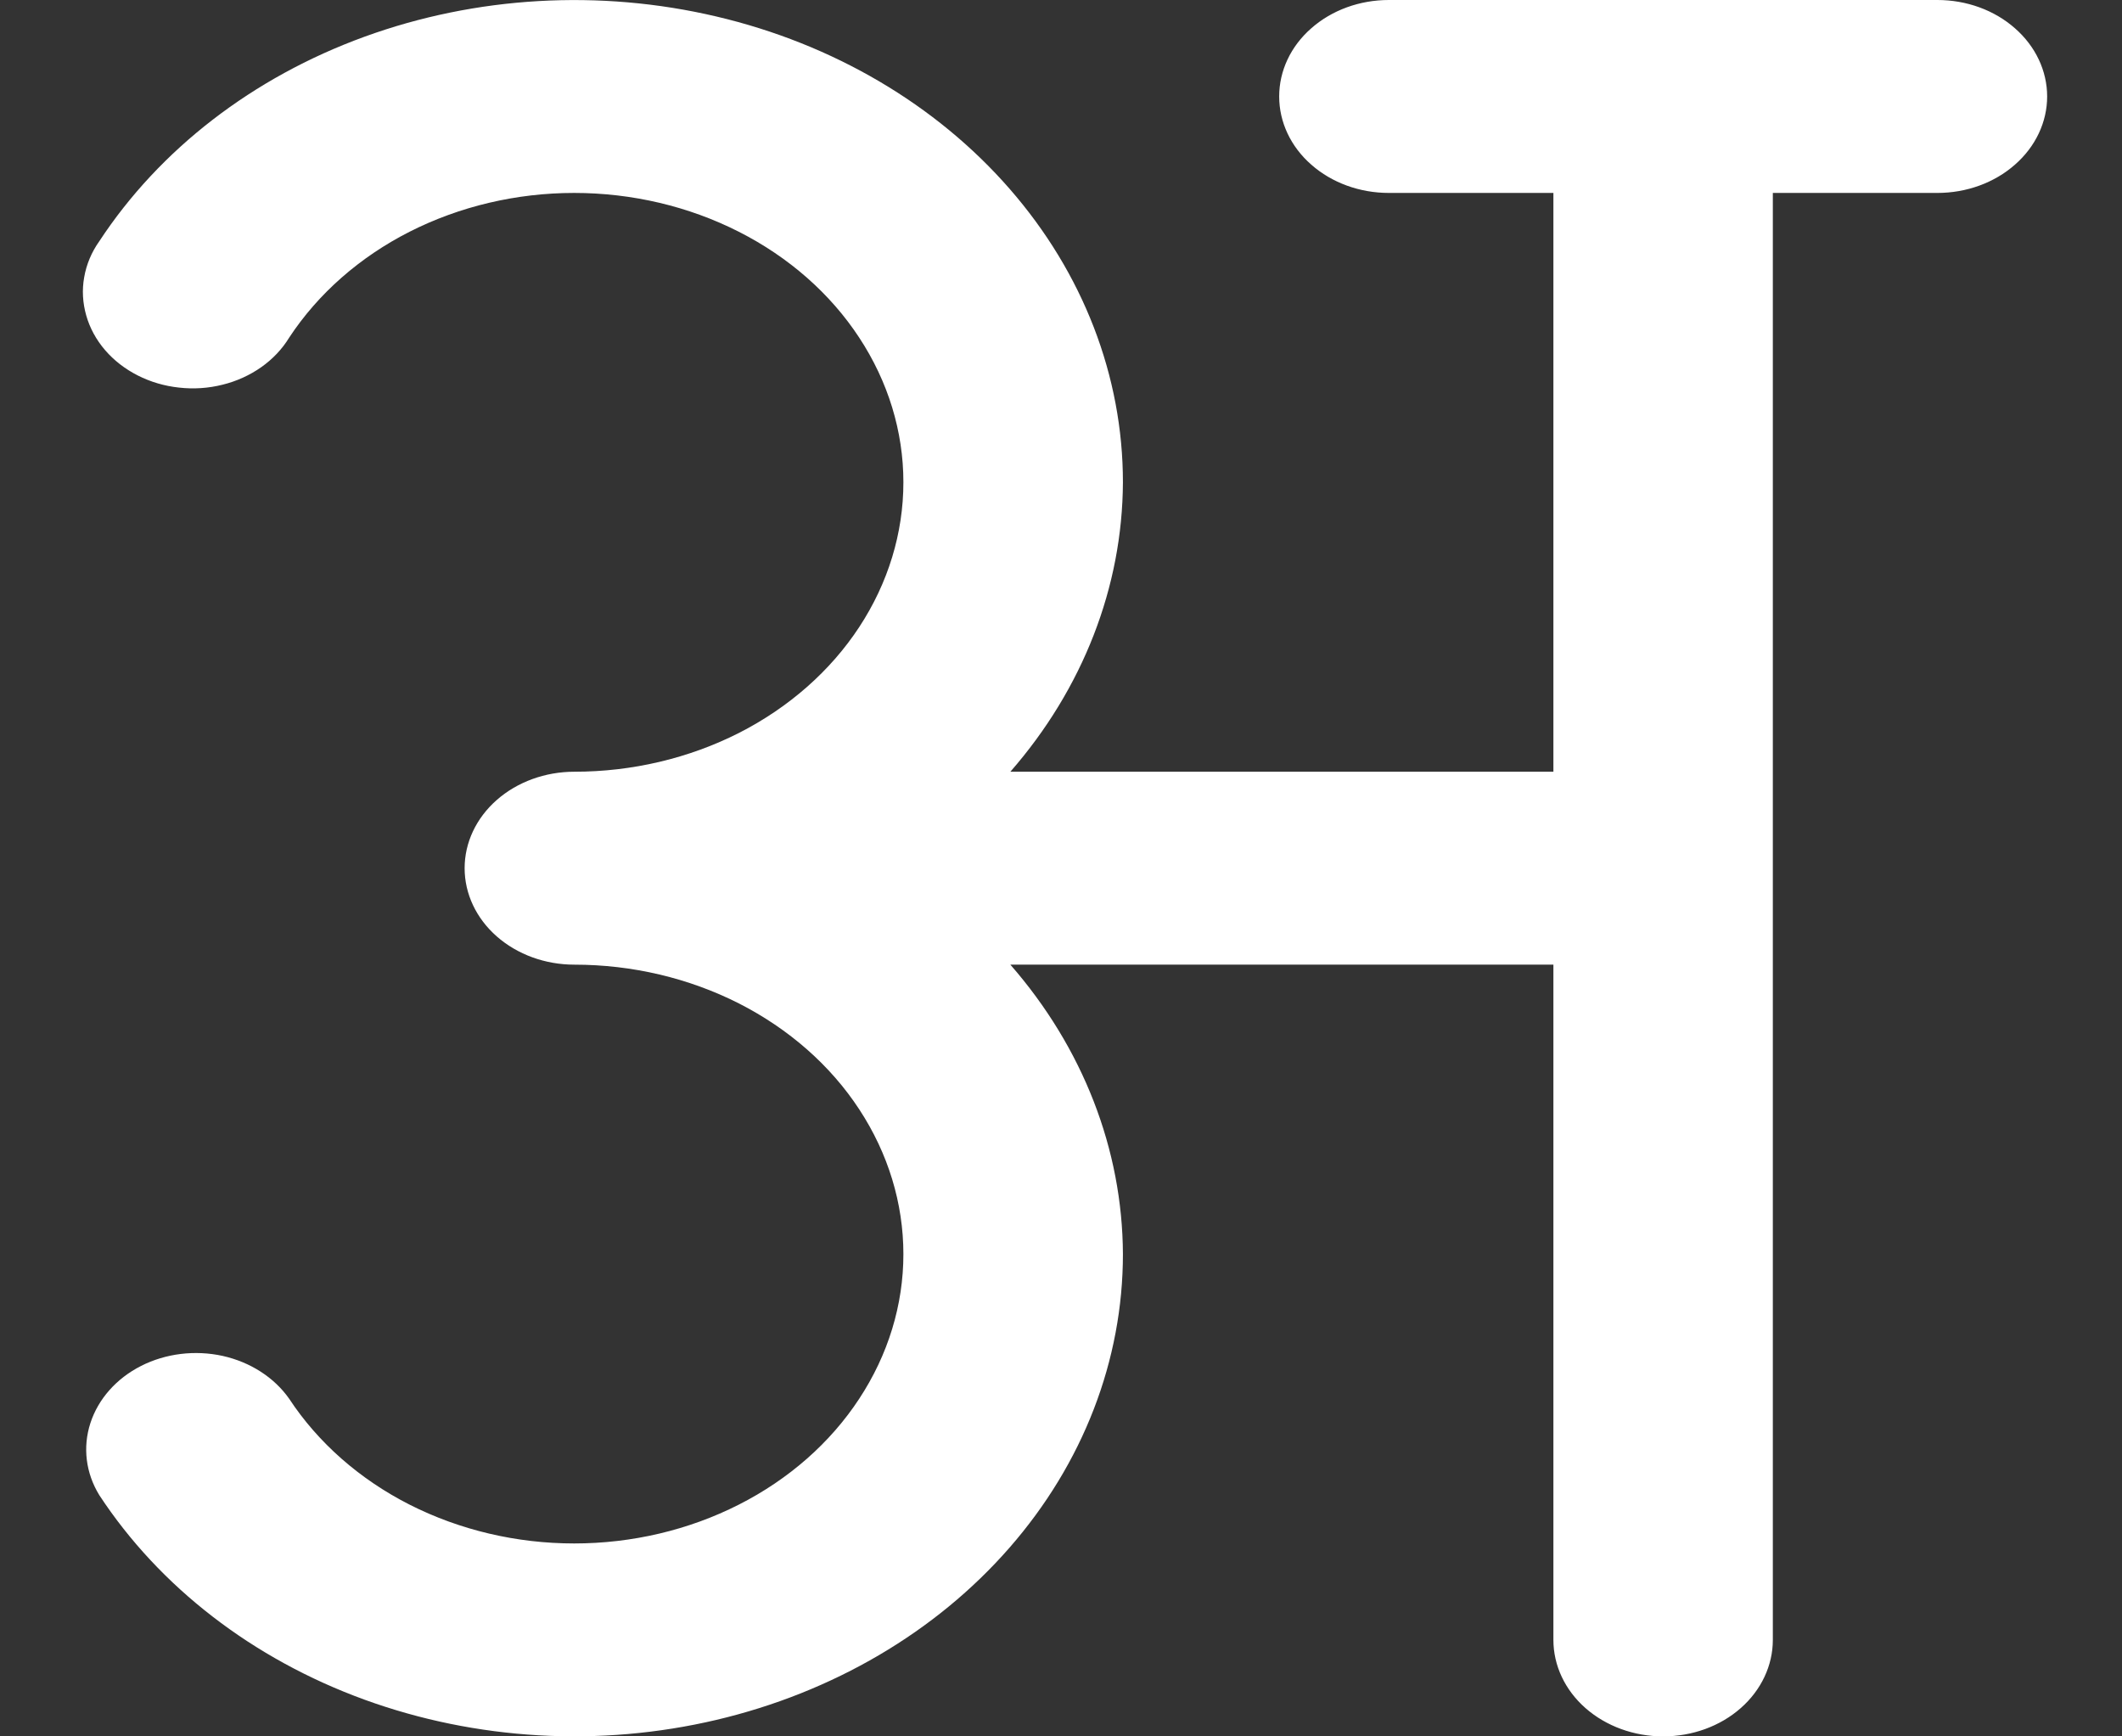 <svg width="22" height="18" viewBox="0 0 22 18" fill="none" xmlns="http://www.w3.org/2000/svg">
<rect x="0" y="0" width="22" height="18" fill="#333333" stroke="none"/>
<path d="M20.086 0H14.399C14.097 0 13.808 0.105 13.595 0.293C13.381 0.48 13.262 0.735 13.262 1C13.262 1.265 13.381 1.52 13.595 1.707C13.808 1.895 14.097 2 14.399 2H16.105V8H10.475C11.227 7.139 11.637 6.085 11.642 5C11.642 3.899 11.229 2.83 10.466 1.956C9.704 1.083 8.636 0.455 7.427 0.171C6.217 -0.114 4.935 -0.04 3.778 0.381C2.622 0.802 1.656 1.547 1.03 2.5C0.949 2.614 0.896 2.741 0.873 2.873C0.849 3.005 0.857 3.14 0.894 3.27C0.931 3.4 0.997 3.522 1.089 3.629C1.181 3.736 1.296 3.825 1.428 3.892C1.56 3.959 1.705 4.002 1.857 4.018C2.008 4.035 2.161 4.025 2.307 3.988C2.454 3.952 2.591 3.889 2.709 3.806C2.828 3.722 2.926 3.618 2.998 3.5C3.298 3.044 3.729 2.665 4.247 2.402C4.766 2.139 5.354 2 5.953 2C6.552 2 7.141 2.139 7.659 2.402C8.178 2.665 8.609 3.044 8.908 3.5C9.208 3.956 9.366 4.473 9.366 4.999C9.366 5.526 9.208 6.043 8.909 6.499C8.61 6.955 8.179 7.334 7.661 7.598C7.142 7.861 6.554 8 5.955 8C5.653 8 5.364 8.105 5.15 8.293C4.937 8.48 4.817 8.735 4.817 9C4.817 9.265 4.937 9.52 5.15 9.707C5.364 9.895 5.653 10 5.955 10C6.554 10 7.142 10.139 7.661 10.402C8.179 10.666 8.61 11.044 8.909 11.501C9.208 11.957 9.366 12.474 9.366 13.001C9.366 13.527 9.208 14.044 8.908 14.5C8.609 14.956 8.178 15.335 7.659 15.598C7.141 15.861 6.552 16 5.953 16C5.354 16 4.766 15.861 4.247 15.598C3.729 15.335 3.298 14.956 2.998 14.5C2.843 14.279 2.595 14.12 2.309 14.056C2.022 13.993 1.718 14.03 1.462 14.16C1.206 14.29 1.018 14.503 0.937 14.753C0.856 15.003 0.889 15.271 1.03 15.5C1.656 16.453 2.622 17.198 3.778 17.619C4.935 18.04 6.217 18.114 7.427 17.829C8.636 17.544 9.704 16.917 10.466 16.044C11.229 15.171 11.642 14.101 11.642 13C11.637 11.915 11.227 10.861 10.475 10H16.105V17C16.105 17.265 16.225 17.52 16.438 17.707C16.652 17.895 16.941 18 17.243 18C17.544 18 17.834 17.895 18.047 17.707C18.26 17.52 18.38 17.265 18.38 17V2H20.086C20.388 2 20.677 1.895 20.89 1.707C21.104 1.52 21.224 1.265 21.224 1C21.224 0.735 21.104 0.48 20.89 0.293C20.677 0.105 20.388 0 20.086 0Z" fill="white"/>
</svg>
